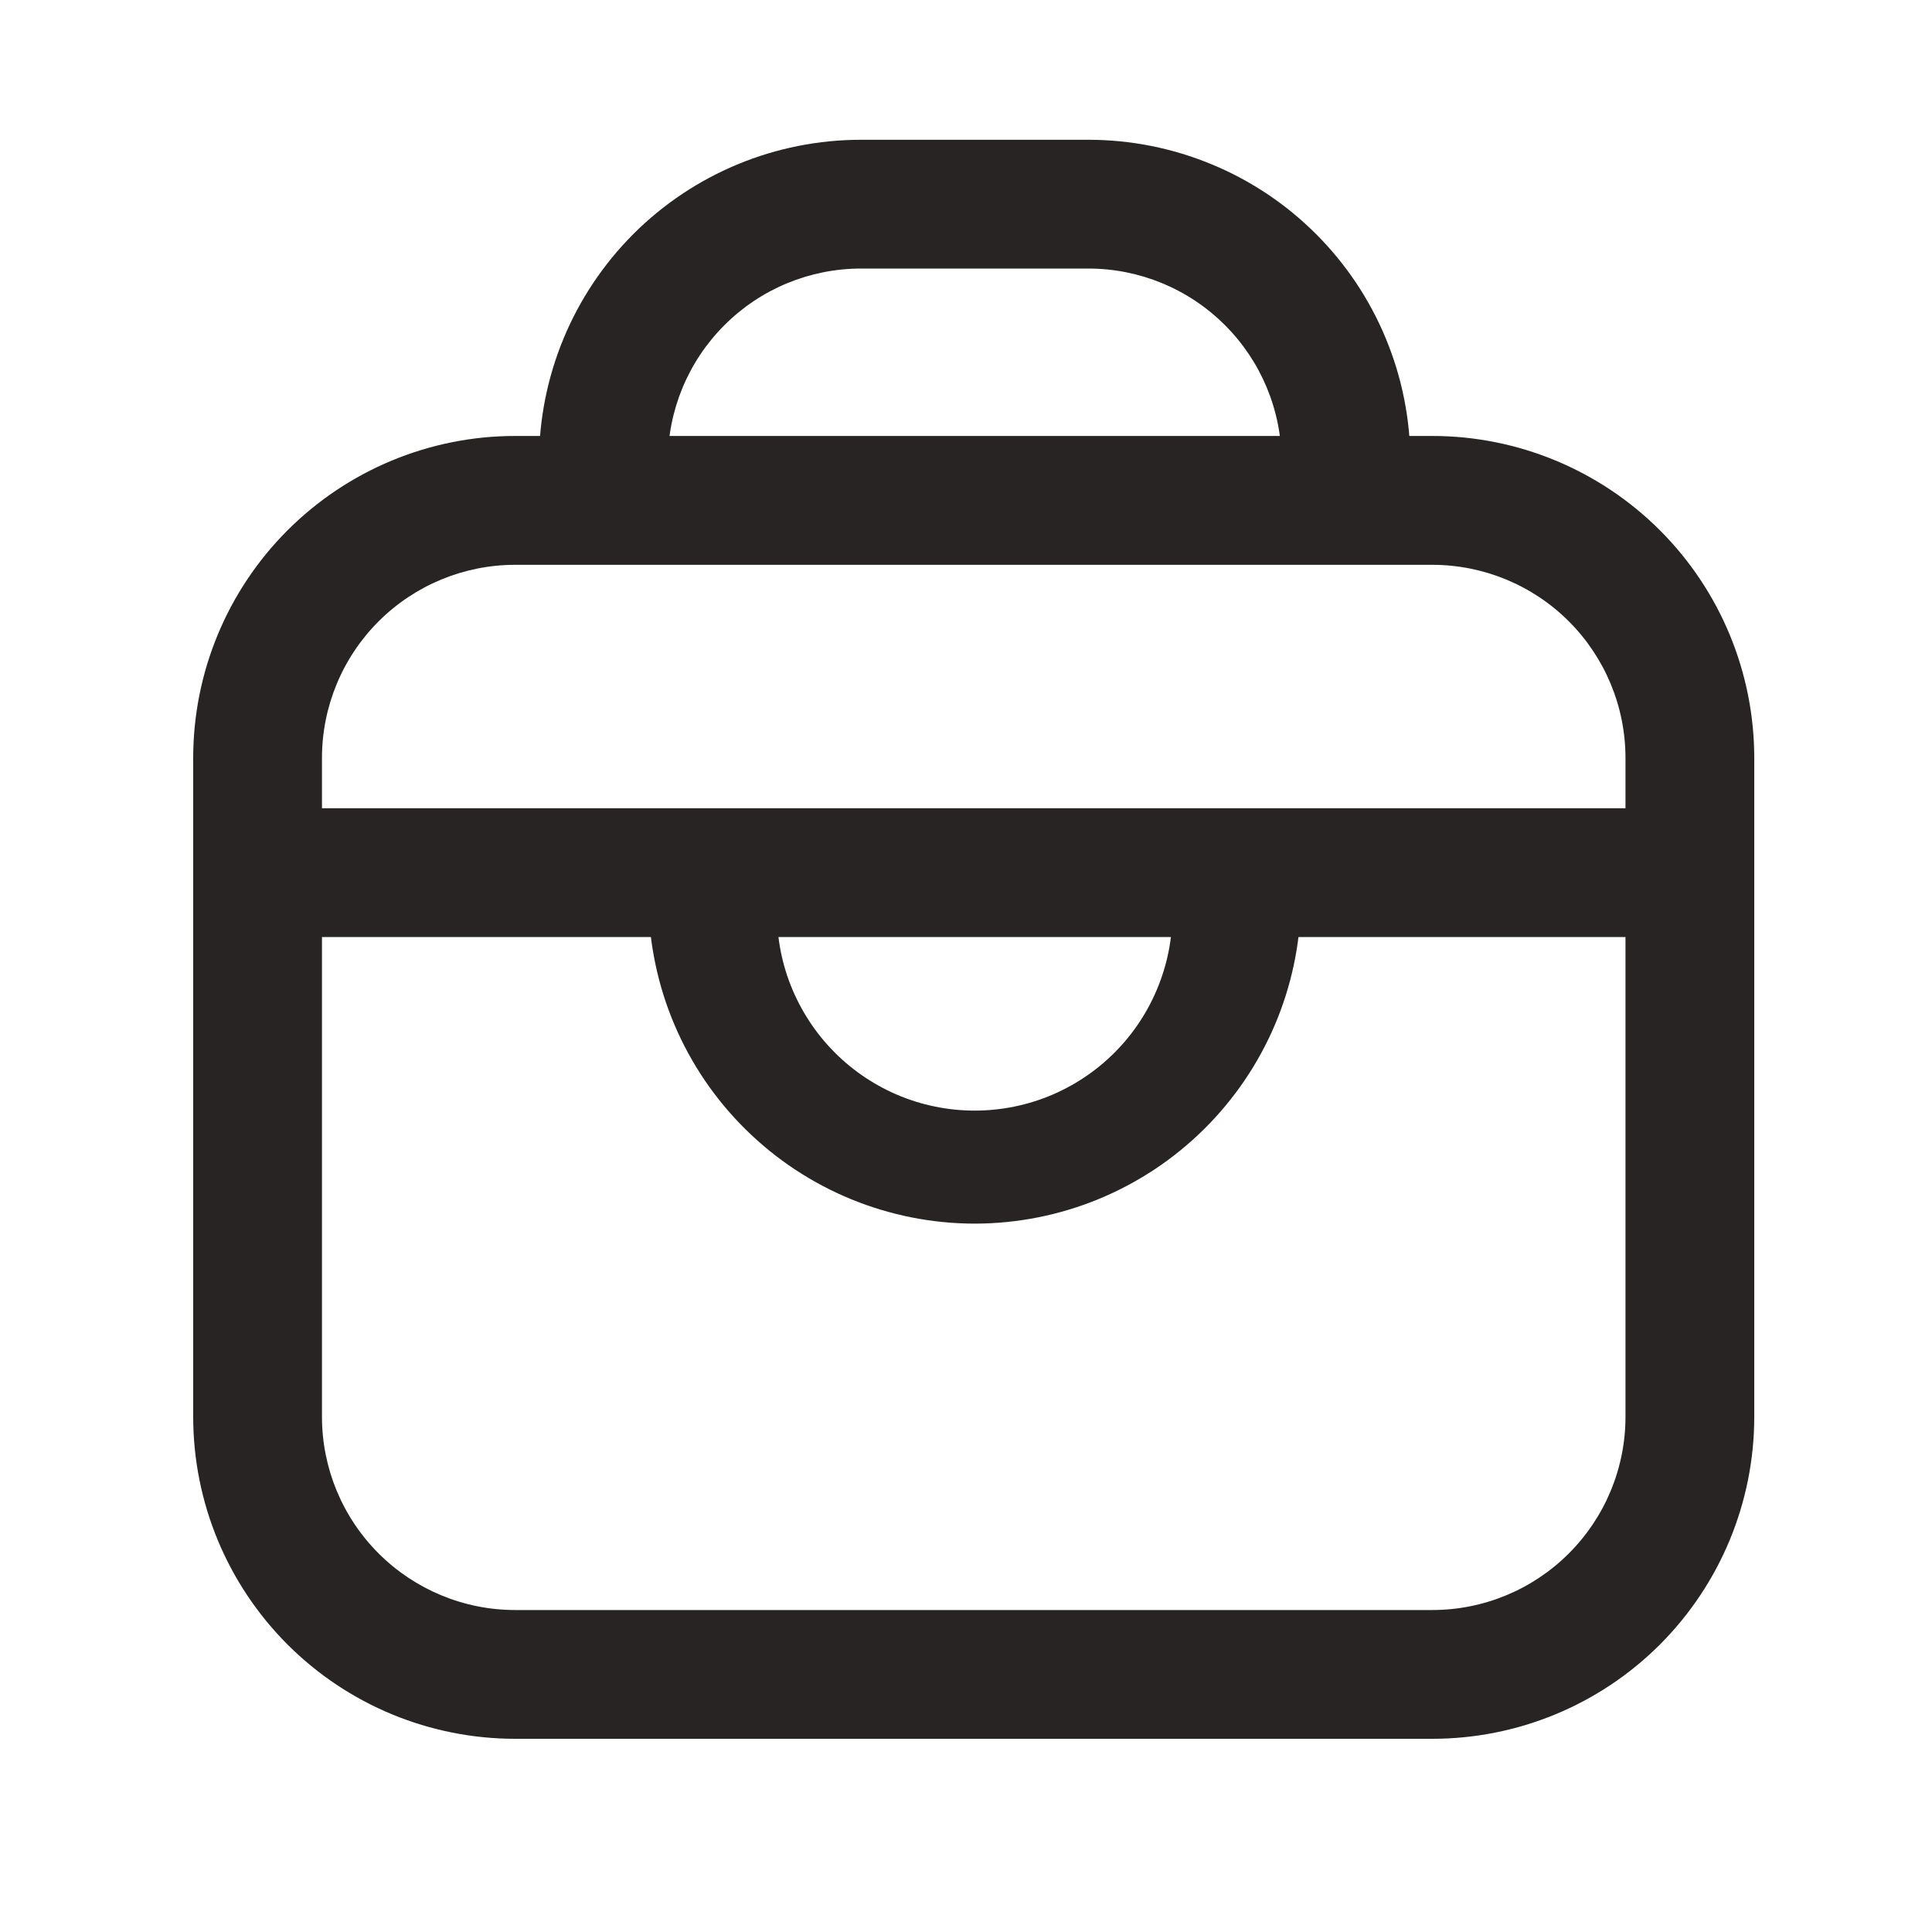 <svg width="26" height="26" viewBox="0 0 26 26" fill="none" xmlns="http://www.w3.org/2000/svg">
  <path
    d="M19.275 23.4H6.933C5.784 23.4 4.682 22.944 3.869 22.131C3.057 21.318 2.6 20.216 2.6 19.067V10.201C2.6 9.051 3.057 7.949 3.869 7.137C4.682 6.324 5.784 5.867 6.933 5.867H19.275C20.424 5.867 21.526 6.324 22.339 7.137C23.151 7.949 23.608 9.051 23.608 10.201V19.067C23.608 20.216 23.151 21.318 22.339 22.131C21.526 22.944 20.424 23.4 19.275 23.4ZM6.933 7.601C6.244 7.601 5.583 7.875 5.095 8.362C4.607 8.85 4.333 9.511 4.333 10.201V19.067C4.333 19.756 4.607 20.418 5.095 20.905C5.583 21.393 6.244 21.667 6.933 21.667H19.275C19.964 21.667 20.626 21.393 21.113 20.905C21.601 20.418 21.875 19.756 21.875 19.067V10.201C21.875 9.511 21.601 8.85 21.113 8.362C20.626 7.875 19.964 7.601 19.275 7.601H6.933Z"
    fill="#282424" />
  <path
    d="M18.113 7.081C18 7.081 17.887 7.058 17.782 7.015C17.677 6.971 17.581 6.907 17.501 6.827C17.42 6.746 17.356 6.651 17.313 6.546C17.269 6.441 17.247 6.328 17.247 6.214C17.247 5.524 16.973 4.863 16.485 4.376C15.998 3.888 15.336 3.614 14.647 3.614H11.587C10.898 3.614 10.236 3.888 9.749 4.376C9.261 4.863 8.987 5.524 8.987 6.214C8.987 6.444 8.896 6.664 8.734 6.827C8.571 6.989 8.351 7.081 8.121 7.081C7.891 7.081 7.67 6.989 7.508 6.827C7.345 6.664 7.254 6.444 7.254 6.214C7.254 5.065 7.711 3.963 8.523 3.15C9.336 2.337 10.438 1.881 11.587 1.881H14.647C15.216 1.881 15.779 1.993 16.305 2.211C16.831 2.428 17.308 2.747 17.711 3.15C18.113 3.552 18.433 4.03 18.65 4.556C18.868 5.081 18.98 5.645 18.98 6.214C18.98 6.444 18.889 6.664 18.726 6.827C18.564 6.989 18.343 7.081 18.113 7.081ZM22.741 12.61H3.467C3.237 12.61 3.016 12.519 2.854 12.356C2.691 12.194 2.6 11.973 2.6 11.743C2.6 11.514 2.691 11.293 2.854 11.13C3.016 10.968 3.237 10.877 3.467 10.877H22.741C22.971 10.877 23.192 10.968 23.354 11.13C23.517 11.293 23.608 11.514 23.608 11.743C23.608 11.973 23.517 12.194 23.354 12.356C23.192 12.519 22.971 12.61 22.741 12.61Z"
    fill="#282424" />
  <path
    d="M13.121 16.467C11.966 16.467 10.858 16.012 10.036 15.201C9.213 14.39 8.743 13.288 8.727 12.133H10.461C10.44 12.495 10.493 12.857 10.617 13.197C10.742 13.537 10.934 13.849 11.183 14.112C11.431 14.375 11.731 14.585 12.064 14.729C12.396 14.872 12.755 14.946 13.117 14.946C13.479 14.946 13.838 14.872 14.17 14.729C14.503 14.585 14.803 14.375 15.051 14.112C15.3 13.849 15.492 13.537 15.616 13.197C15.741 12.857 15.794 12.495 15.773 12.133C15.773 12.02 15.796 11.907 15.839 11.802C15.883 11.697 15.947 11.601 16.027 11.521C16.108 11.44 16.203 11.376 16.308 11.333C16.413 11.289 16.526 11.267 16.64 11.267C16.754 11.267 16.866 11.289 16.972 11.333C17.077 11.376 17.172 11.44 17.253 11.521C17.333 11.601 17.397 11.697 17.441 11.802C17.484 11.907 17.507 12.02 17.507 12.133C17.491 13.287 17.022 14.387 16.201 15.198C15.381 16.009 14.275 16.465 13.121 16.467Z"
    fill="#282424" />
</svg>